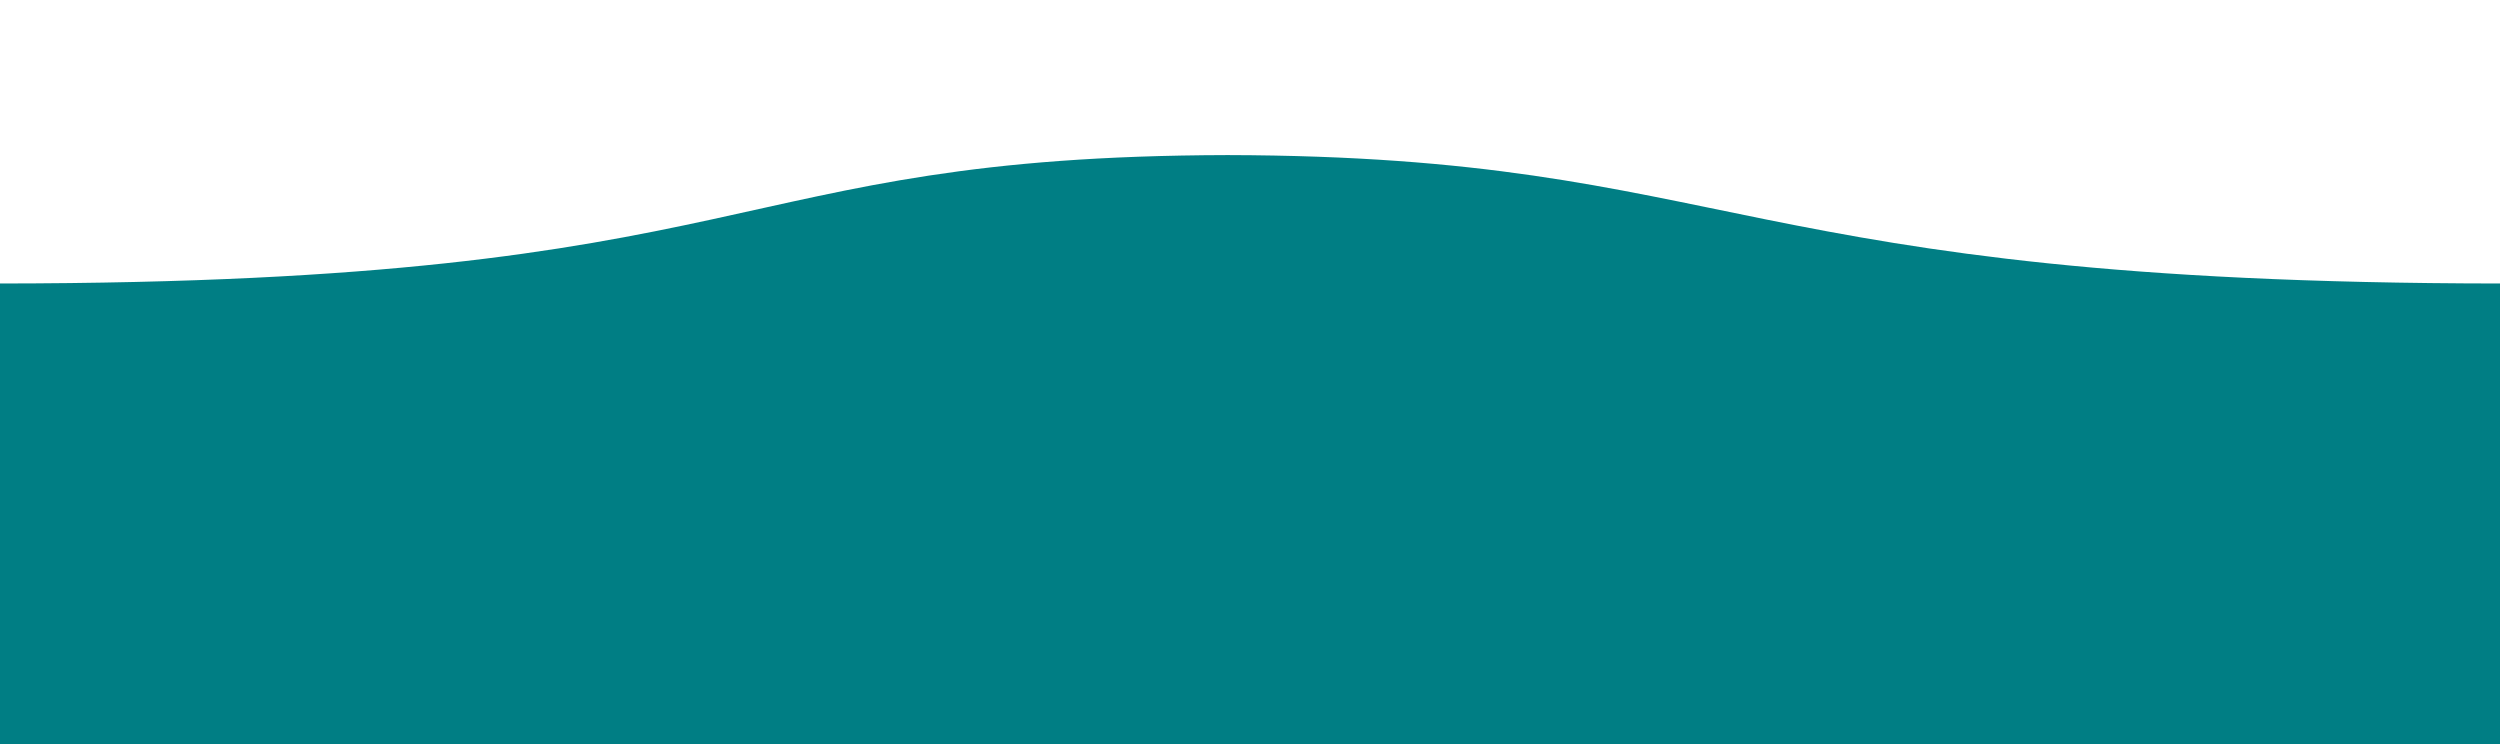 <svg xmlns="http://www.w3.org/2000/svg" viewBox="-278 121 403 120"><style>.st0{fill:#007E84;}</style><path class="st0" d="M-80.1 146c-82.2.2-73.8 20.6-197.9 20.7V241h403v-74.3C.9 166.6 2.1 146.2-80.1 146z"/></svg>